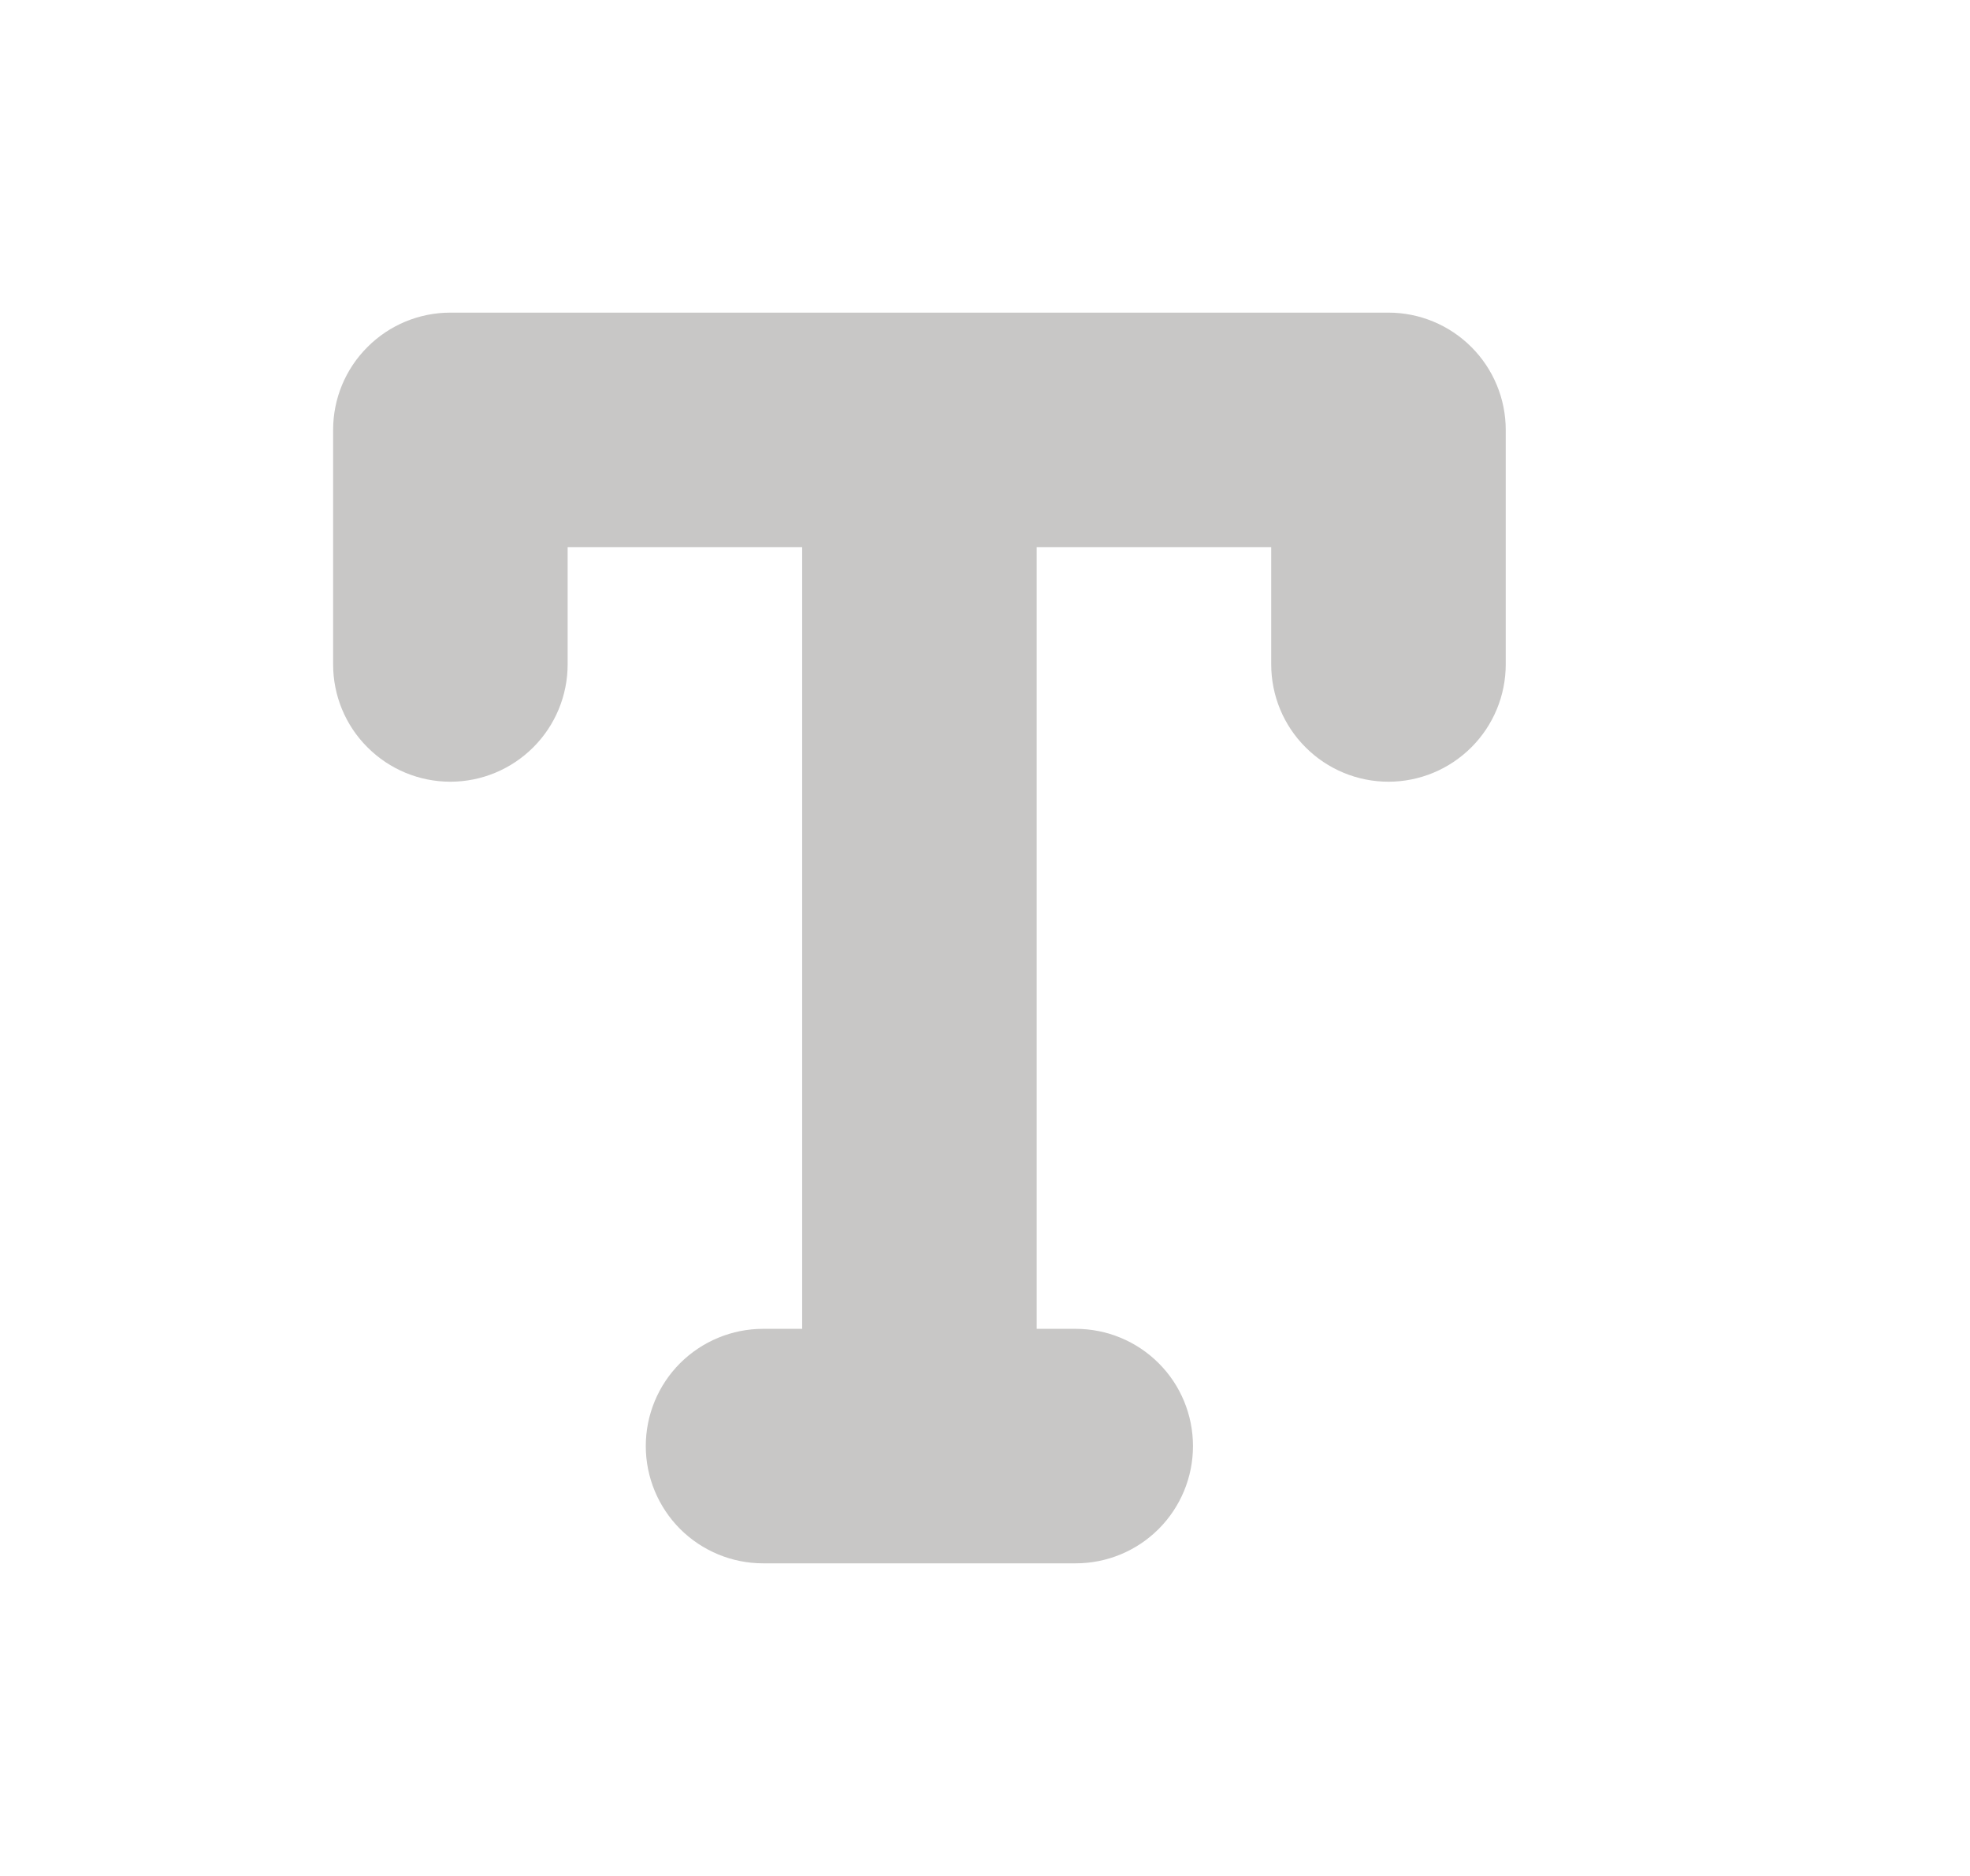 <svg width="21" height="20" viewBox="0 0 21 20" fill="none" xmlns="http://www.w3.org/2000/svg">
<path d="M3.551 4.583C3.551 4.252 3.682 3.934 3.917 3.7C4.151 3.465 4.469 3.333 4.801 3.333H14.801C15.132 3.333 15.45 3.465 15.685 3.7C15.919 3.934 16.051 4.252 16.051 4.583V7.083C16.051 7.415 15.919 7.733 15.685 7.967C15.45 8.202 15.132 8.334 14.801 8.334C14.469 8.334 14.151 8.202 13.917 7.967C13.682 7.733 13.551 7.415 13.551 7.083V5.833H11.051V14.167H11.467C11.799 14.167 12.117 14.299 12.351 14.533C12.586 14.767 12.717 15.085 12.717 15.417C12.717 15.748 12.586 16.066 12.351 16.301C12.117 16.535 11.799 16.667 11.467 16.667H8.134C7.803 16.667 7.485 16.535 7.25 16.301C7.016 16.066 6.884 15.748 6.884 15.417C6.884 15.085 7.016 14.767 7.25 14.533C7.485 14.299 7.803 14.167 8.134 14.167H8.551V5.833H6.051V7.083C6.051 7.415 5.919 7.733 5.685 7.967C5.45 8.202 5.132 8.334 4.801 8.334C4.469 8.334 4.151 8.202 3.917 7.967C3.682 7.733 3.551 7.415 3.551 7.083V4.583Z" fill="#C8C7C6"/>
</svg>
